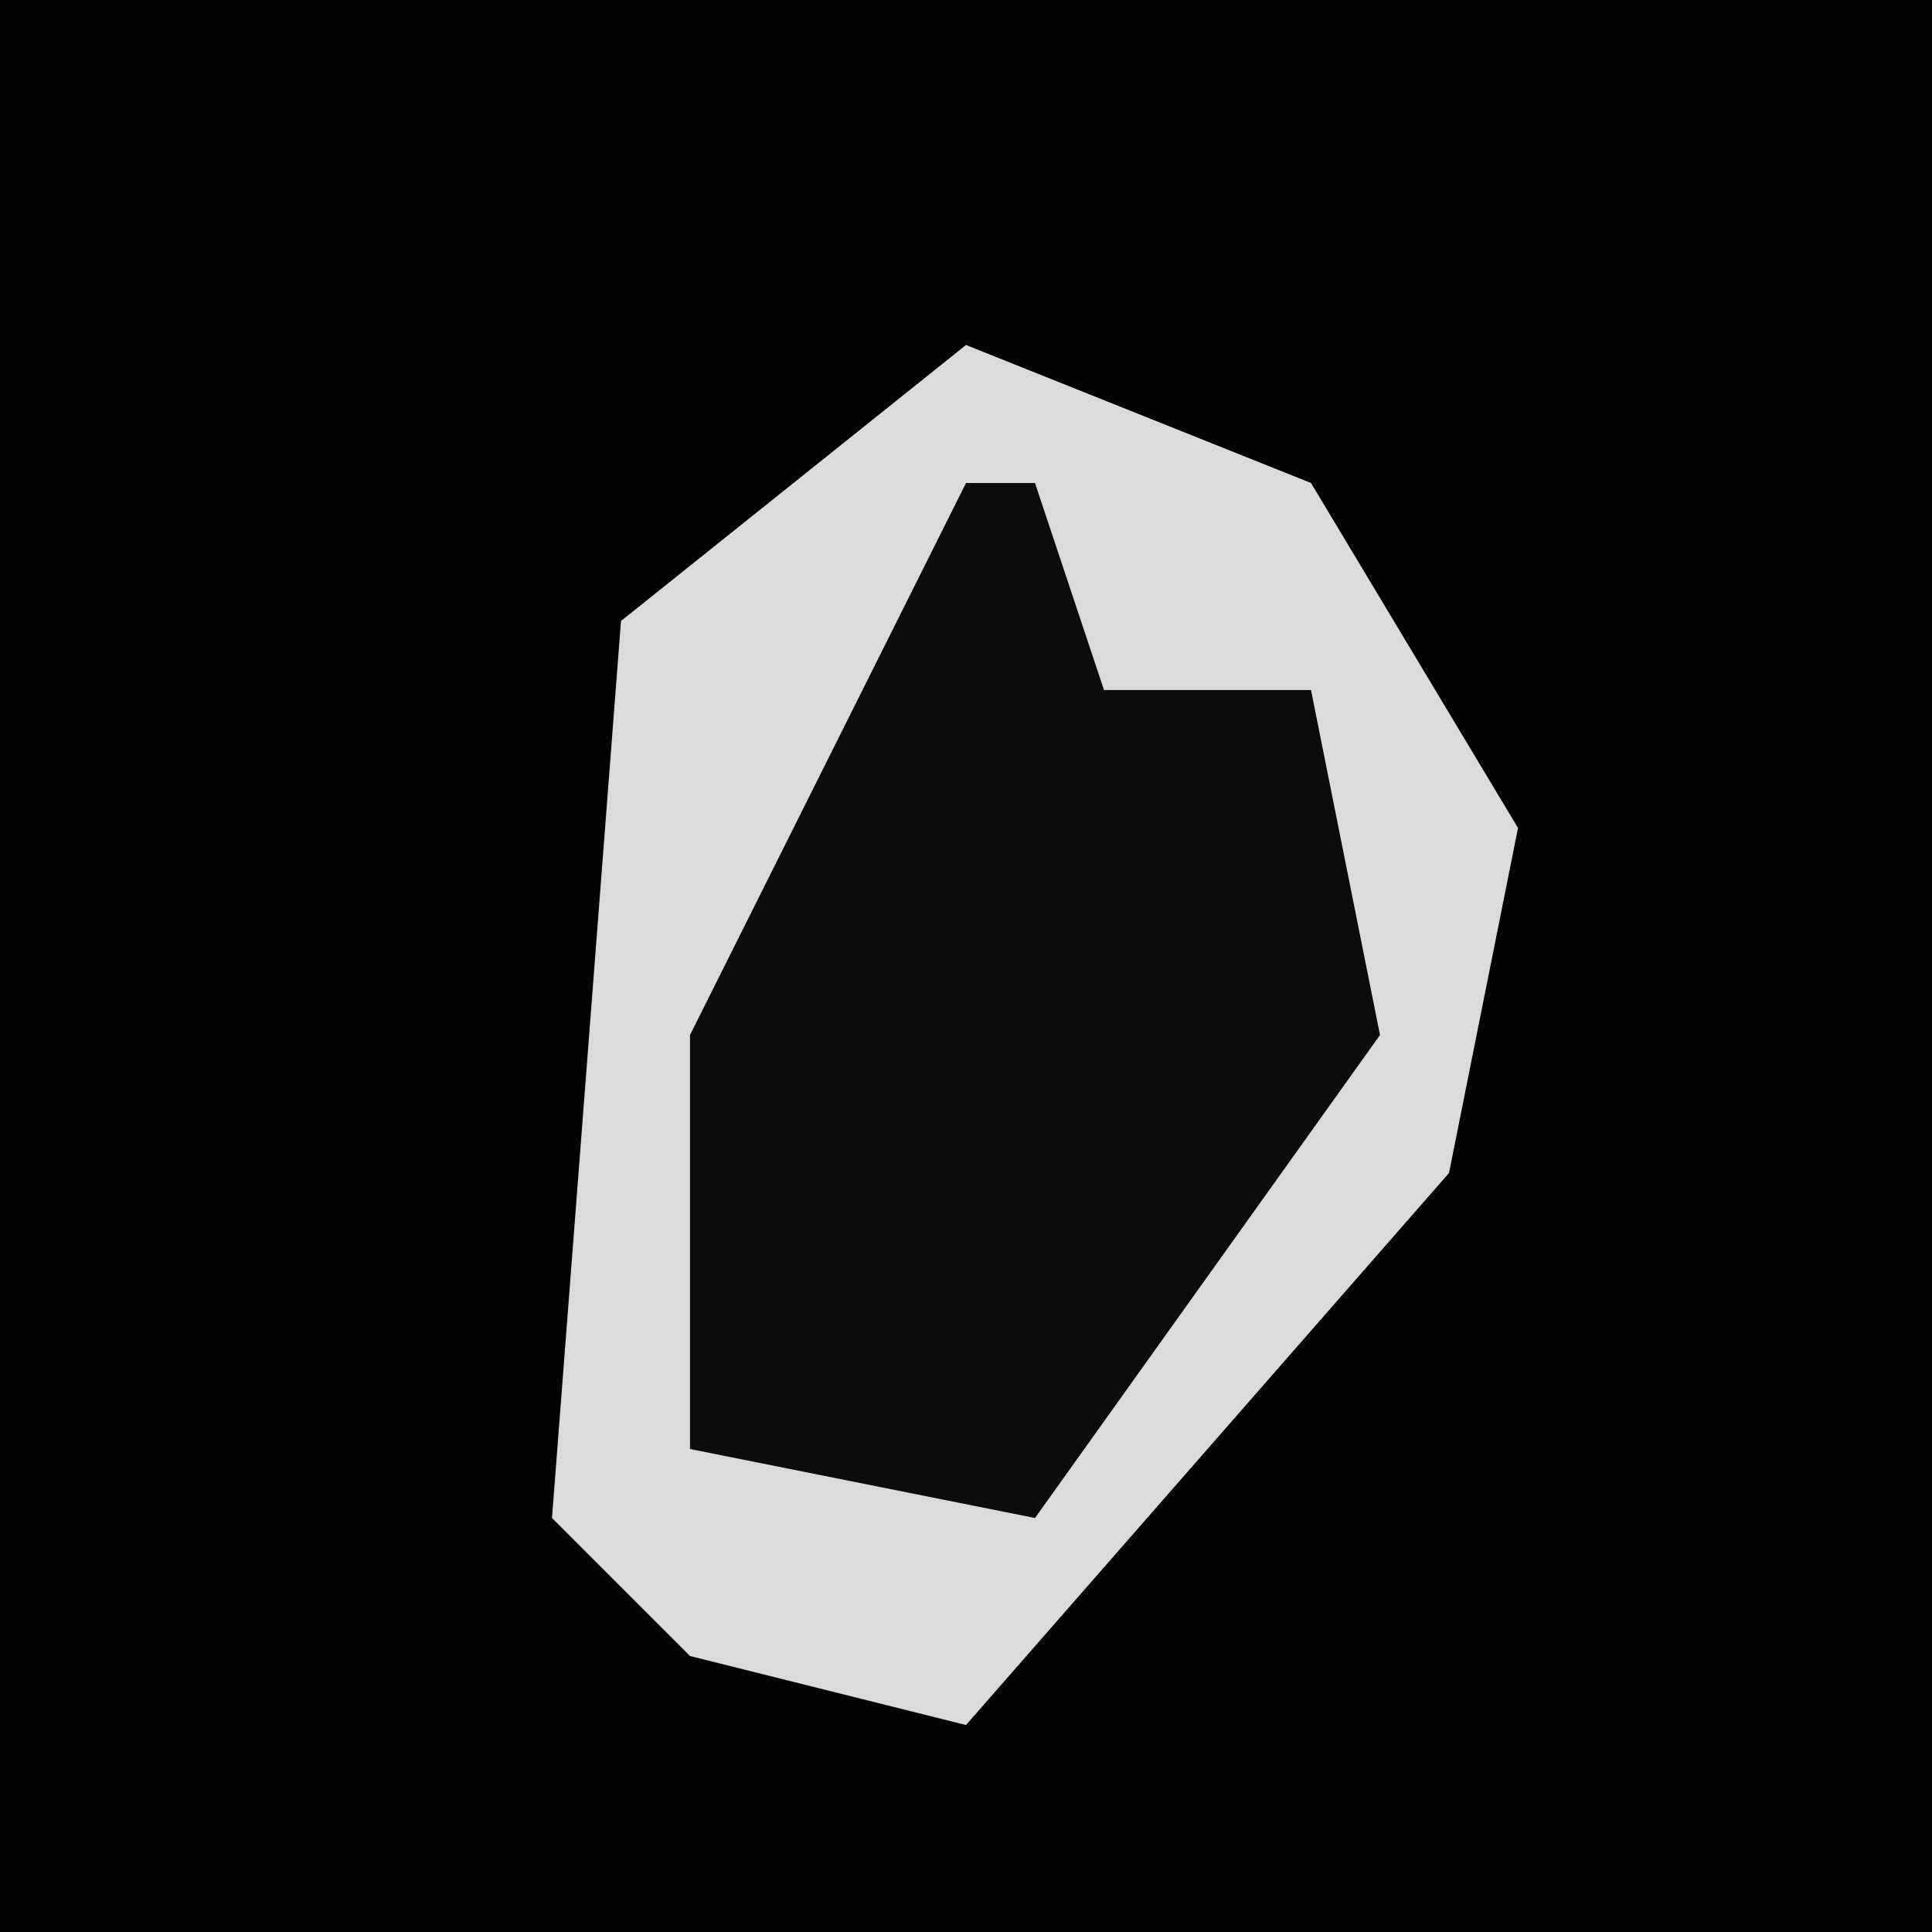 <?xml version="1.0" encoding="UTF-8"?>
<svg version="1.1" xmlns="http://www.w3.org/2000/svg" width="28" height="28">
<path d="M0,0 L28,0 L28,28 L0,28 Z " fill="#030303" transform="translate(0,0)"/>
<path d="M0,0 L5,2 L8,7 L7,12 L0,20 L-4,19 L-6,17 L-5,4 Z " fill="#0C0C0C" transform="translate(14,5)"/>
<path d="M0,0 L5,2 L8,7 L7,12 L0,20 L-4,19 L-6,17 L-5,4 Z M0,2 L-4,10 L-4,16 L1,17 L6,10 L5,5 L2,5 L1,2 Z " fill="#DBDBDB" transform="translate(14,5)"/>
</svg>

